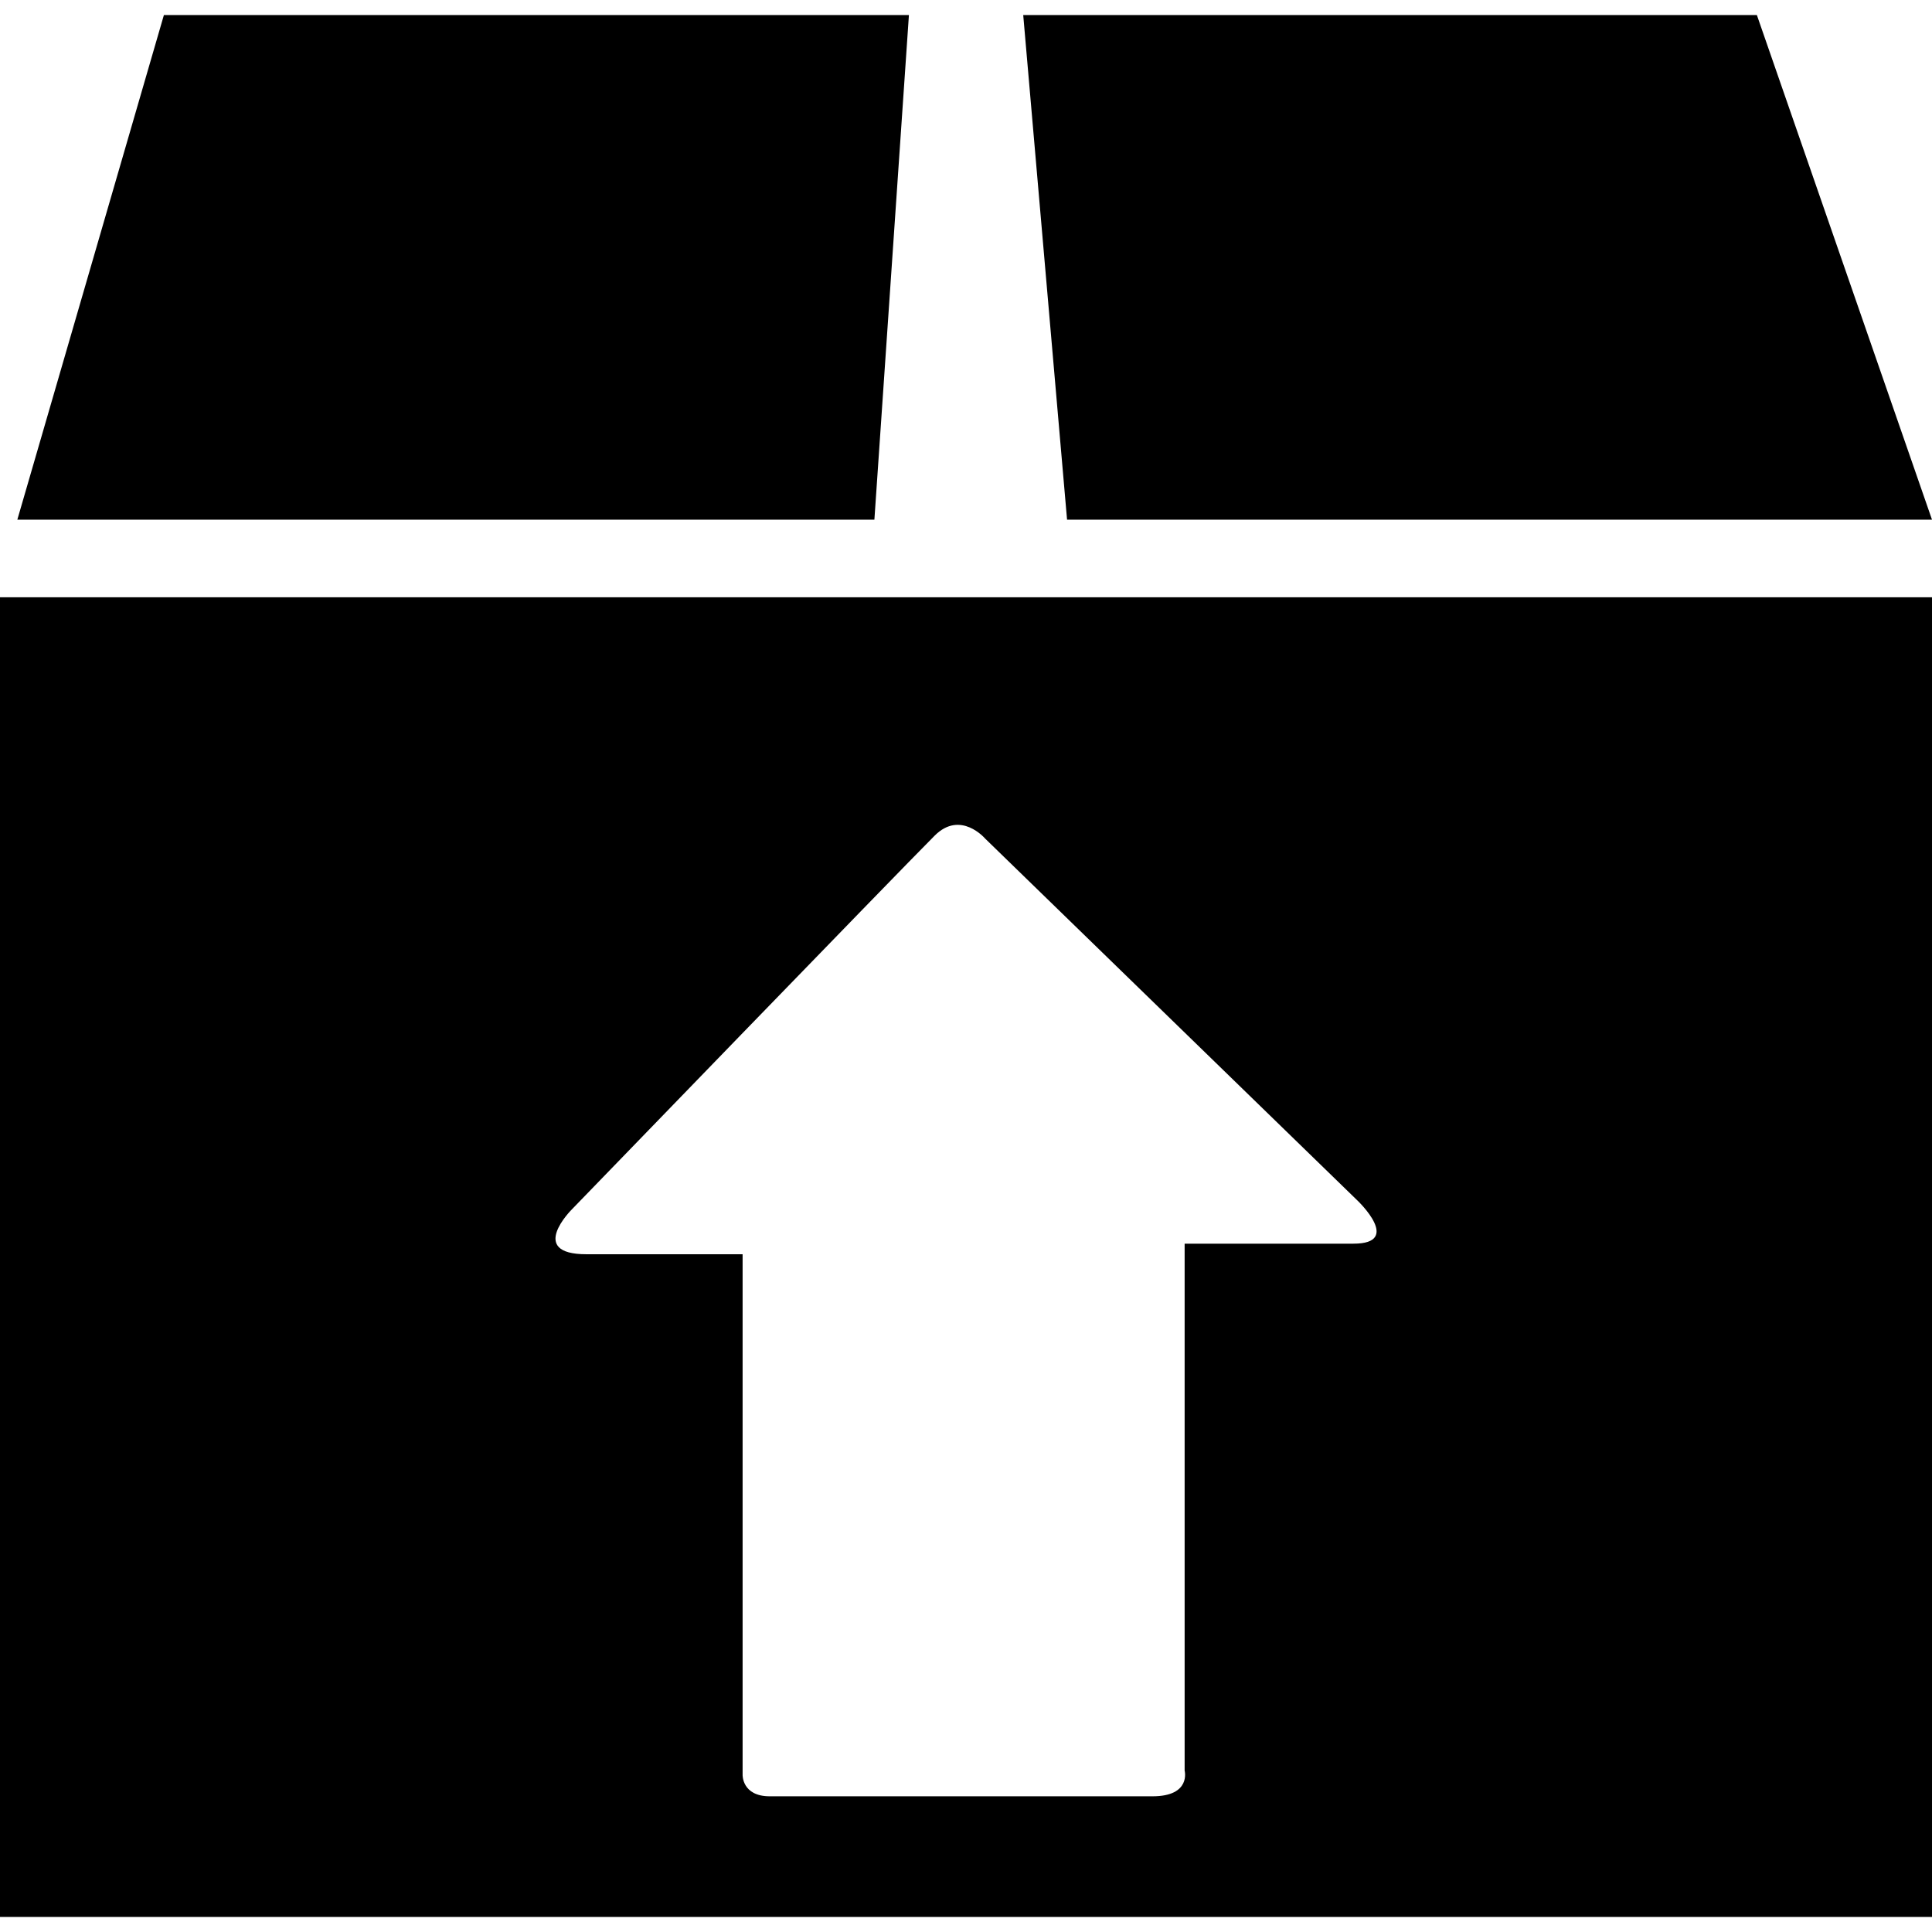 <?xml version="1.0"?>
<svg xmlns="http://www.w3.org/2000/svg" xmlns:xlink="http://www.w3.org/1999/xlink" version="1.1" id="Capa_1" x="0px" y="0px" viewBox="0 0 27.195 27.195" style="enable-background:new 0 0 27.195 27.195;" xml:space="preserve" width="512px" height="512px" class=""><g><g>
	<g id="c50_box">
		<path d="M0,26.983h27.195V8.407H0V26.983z M8.049,17.024c0,0,4.608-4.762,5.109-5.263c0.364-0.362,0.709,0.043,0.709,0.043    l5.242,5.096c0,0,0.639,0.606-0.057,0.606c-0.693,0-2.377,0-2.377,0s0,0.408,0,1.033c0,1.795,0,5.058,0,6.384    c0,0,0.096,0.362-0.453,0.362s-4.996,0-5.386,0c-0.394,0-0.383-0.303-0.383-0.303c0-1.291,0-4.664,0-6.398    c0-0.561,0-0.929,0-0.929s-1.35,0-2.197,0C7.413,17.656,8.049,17.024,8.049,17.024z" data-original="#000000" class="active-path" data-old_color="#000000" fill="#000000"/>
		<polygon points="12.794,0.212 2.307,0.212 0.244,7.315 12.308,7.315   " data-original="#000000" class="active-path" data-old_color="#000000" fill="#000000"/>
		<polygon points="27.195,7.315 24.73,0.212 14.403,0.212 15.02,7.315   " data-original="#000000" class="active-path" data-old_color="#000000" fill="#000000"/>
	</g>
	<g id="Capa_1_38_">
	</g>
</g></g> </svg>
